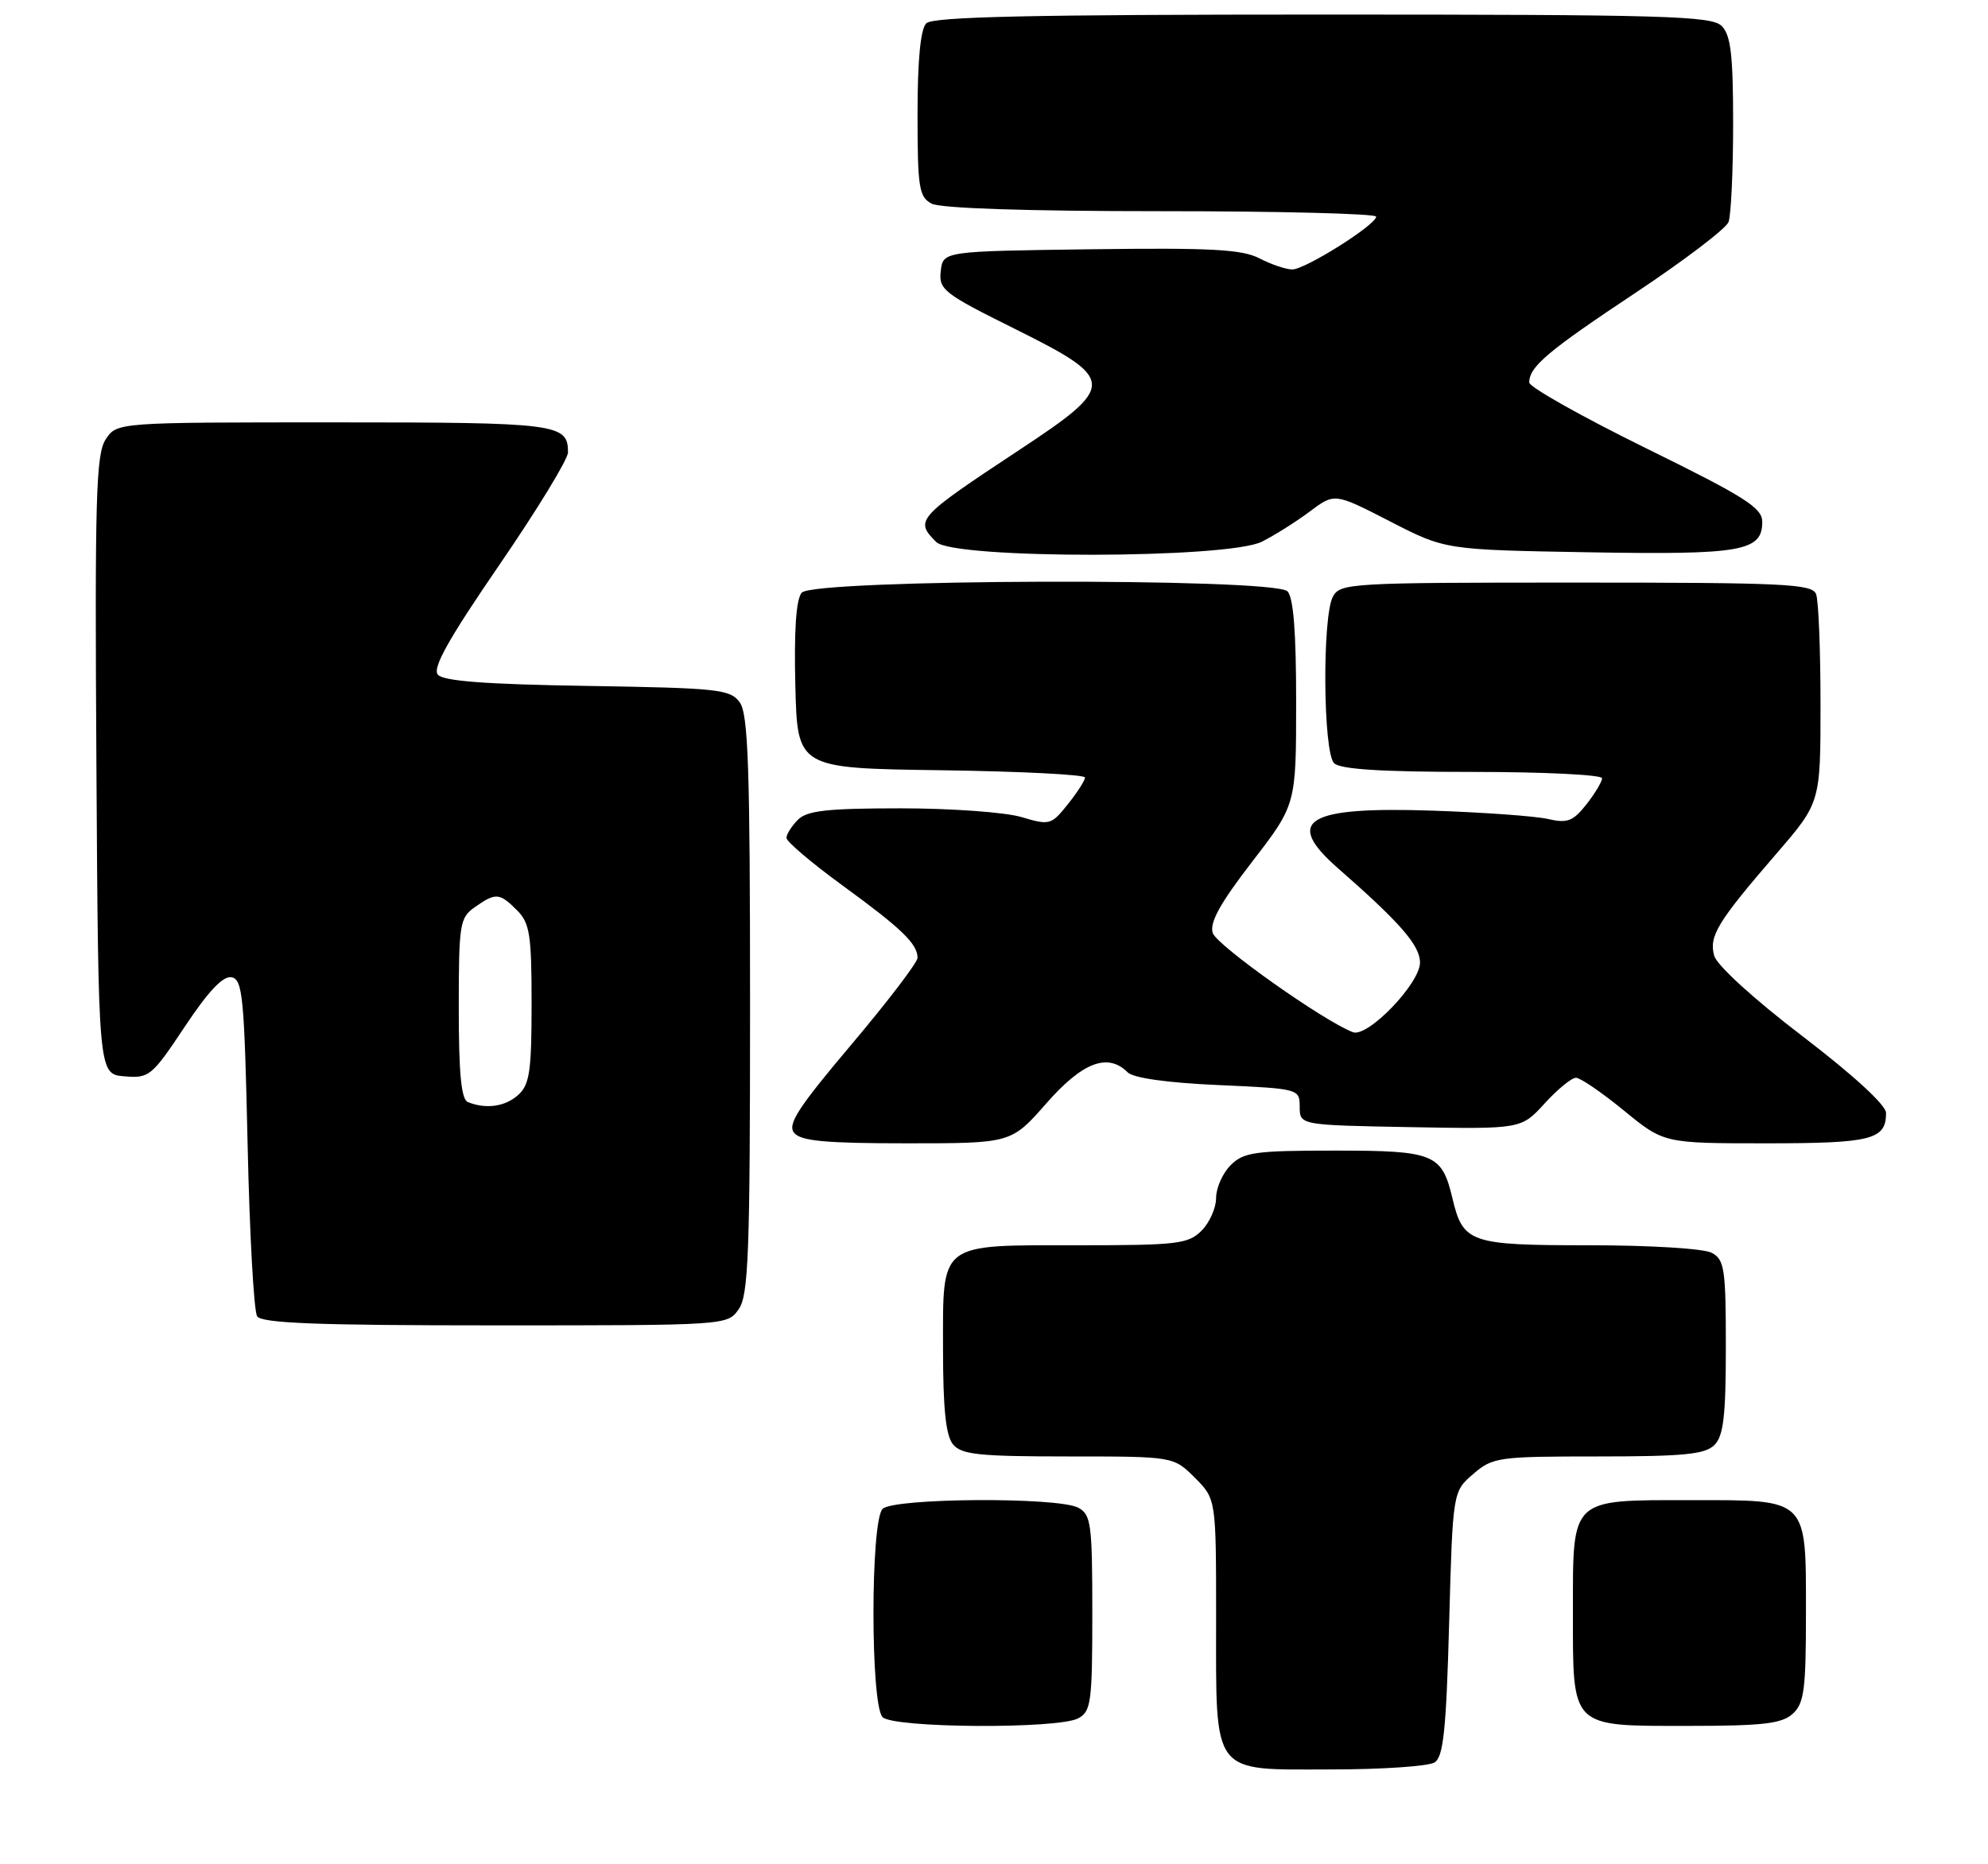 <?xml version="1.0" encoding="UTF-8" standalone="no"?>
<!DOCTYPE svg PUBLIC "-//W3C//DTD SVG 1.1//EN" "http://www.w3.org/Graphics/SVG/1.1/DTD/svg11.dtd" >
<svg xmlns="http://www.w3.org/2000/svg" xmlns:xlink="http://www.w3.org/1999/xlink" version="1.1" viewBox="0 0 273 256">
 <g >
 <path fill="currentColor"
d=" M 197.00 242.02 C 198.21 241.26 198.60 237.59 199.00 222.95 C 199.50 204.82 199.50 204.82 202.31 202.41 C 204.99 200.10 205.74 200.00 219.48 200.00 C 231.22 200.00 234.15 199.71 235.43 198.43 C 236.68 197.18 237.00 194.44 237.00 184.96 C 237.00 174.23 236.81 172.97 235.07 172.04 C 233.98 171.45 226.59 171.00 218.22 171.00 C 201.80 171.00 200.91 170.69 199.44 164.50 C 198.00 158.44 196.92 158.00 183.35 158.00 C 172.33 158.00 170.78 158.22 169.00 160.00 C 167.90 161.10 167.00 163.12 167.00 164.50 C 167.00 165.88 166.10 167.90 165.00 169.00 C 163.18 170.82 161.67 171.00 148.19 171.00 C 128.75 171.00 129.50 170.42 129.50 185.26 C 129.50 193.48 129.89 197.15 130.87 198.34 C 132.03 199.75 134.46 200.00 146.70 200.00 C 161.15 200.00 161.15 200.00 164.08 202.92 C 167.00 205.85 167.00 205.85 167.00 222.20 C 167.00 244.03 166.22 243.00 182.81 242.98 C 189.79 242.98 196.18 242.54 197.00 242.02 Z  M 148.07 235.96 C 149.83 235.02 150.00 233.75 150.00 221.50 C 150.00 209.25 149.83 207.98 148.07 207.04 C 145.29 205.55 122.71 205.69 121.20 207.20 C 119.53 208.87 119.53 234.13 121.20 235.80 C 122.71 237.31 145.29 237.45 148.07 235.96 Z  M 246.17 235.35 C 247.75 233.92 248.00 232.04 248.00 221.67 C 248.00 205.57 248.44 206.00 232.17 206.00 C 215.56 206.00 216.00 205.58 216.00 221.33 C 216.00 237.43 215.56 237.00 231.83 237.00 C 242.07 237.00 244.67 236.70 246.17 235.35 Z  M 101.44 179.78 C 102.79 177.86 103.00 172.18 103.00 137.97 C 103.00 105.38 102.75 98.04 101.58 96.44 C 100.28 94.65 98.61 94.48 80.66 94.19 C 66.66 93.97 60.86 93.53 60.12 92.64 C 59.36 91.73 61.63 87.69 68.54 77.62 C 73.74 70.04 78.00 63.07 78.00 62.12 C 78.00 58.18 76.63 58.00 45.82 58.00 C 16.05 58.00 16.05 58.00 14.51 60.34 C 13.18 62.37 13.01 68.36 13.24 105.09 C 13.50 147.50 13.50 147.50 17.07 147.80 C 20.49 148.09 20.84 147.80 25.37 140.99 C 28.62 136.10 30.63 133.97 31.80 134.20 C 33.32 134.49 33.55 136.88 34.00 157.01 C 34.27 169.38 34.86 180.06 35.31 180.75 C 35.93 181.71 43.59 182.00 68.00 182.00 C 99.82 182.00 99.89 182.00 101.44 179.78 Z  M 143.69 151.51 C 148.64 145.86 152.13 144.53 154.85 147.25 C 155.62 148.03 160.28 148.69 167.28 149.00 C 178.41 149.50 178.47 149.51 178.48 152.00 C 178.50 154.50 178.50 154.50 193.70 154.78 C 208.90 155.05 208.90 155.05 212.11 151.53 C 213.88 149.59 215.81 148.00 216.42 148.00 C 217.02 148.00 219.98 150.03 223.00 152.50 C 228.49 157.00 228.49 157.00 242.54 157.00 C 257.03 157.00 259.00 156.50 259.00 152.83 C 259.00 151.75 254.52 147.64 247.51 142.28 C 240.83 137.18 235.76 132.55 235.40 131.24 C 234.66 128.55 235.83 126.62 243.94 117.23 C 250.00 110.21 250.00 110.21 250.00 96.68 C 250.00 89.25 249.73 82.45 249.39 81.58 C 248.86 80.18 245.01 80.00 216.43 80.00 C 185.46 80.00 184.03 80.08 183.04 81.93 C 181.56 84.69 181.69 103.29 183.20 104.80 C 184.04 105.64 189.69 106.00 202.20 106.00 C 211.99 106.00 220.00 106.39 220.00 106.87 C 220.00 107.34 219.03 108.96 217.85 110.46 C 216.03 112.77 215.24 113.08 212.60 112.47 C 210.90 112.07 203.78 111.56 196.79 111.32 C 179.39 110.73 176.23 112.65 183.74 119.23 C 192.31 126.73 195.00 129.83 195.00 132.18 C 195.00 135.06 187.81 142.52 185.78 141.74 C 181.75 140.20 167.07 129.81 166.54 128.12 C 166.08 126.69 167.55 124.04 171.95 118.33 C 177.99 110.50 177.99 110.50 177.99 96.45 C 178.00 86.85 177.62 82.02 176.80 81.20 C 174.92 79.32 111.66 79.50 110.09 81.39 C 109.32 82.32 109.03 86.63 109.22 94.14 C 109.50 105.50 109.50 105.50 129.25 105.77 C 140.11 105.92 149.00 106.37 149.00 106.77 C 148.99 107.17 147.93 108.83 146.63 110.45 C 144.36 113.29 144.13 113.35 140.27 112.20 C 138.07 111.54 130.61 111.00 123.71 111.00 C 113.62 111.00 110.83 111.31 109.57 112.57 C 108.71 113.44 108.00 114.56 108.00 115.06 C 108.00 115.57 111.49 118.53 115.75 121.63 C 123.84 127.53 126.00 129.61 126.00 131.53 C 126.00 132.16 121.92 137.51 116.94 143.41 C 109.57 152.13 108.10 154.41 109.06 155.57 C 109.99 156.69 113.38 157.00 124.56 157.00 C 138.87 157.00 138.87 157.00 143.69 151.51 Z  M 173.30 74.38 C 175.06 73.49 178.03 71.62 179.89 70.22 C 183.28 67.69 183.28 67.69 190.87 71.59 C 198.46 75.50 198.46 75.50 218.13 75.84 C 239.17 76.20 242.00 75.71 242.00 71.66 C 242.00 69.73 239.65 68.24 226.00 61.53 C 217.20 57.20 210.00 53.15 210.00 52.52 C 210.00 50.35 212.55 48.21 224.62 40.19 C 231.28 35.76 237.02 31.40 237.37 30.49 C 237.71 29.58 238.00 23.51 238.00 16.99 C 238.00 7.55 237.68 4.82 236.43 3.57 C 235.04 2.18 228.68 2.00 181.63 2.00 C 141.56 2.00 128.10 2.30 127.20 3.20 C 126.41 3.99 126.00 8.24 126.00 15.66 C 126.00 25.78 126.20 27.04 127.93 27.96 C 129.14 28.61 140.97 29.00 159.43 29.00 C 175.70 29.00 188.99 29.34 188.98 29.75 C 188.95 30.89 179.24 37.00 177.46 37.00 C 176.60 37.00 174.58 36.32 172.96 35.48 C 170.56 34.24 166.32 34.01 149.76 34.23 C 129.50 34.50 129.50 34.50 129.19 37.22 C 128.89 39.77 129.57 40.30 139.48 45.22 C 153.33 52.11 153.36 52.95 140.00 61.77 C 125.86 71.11 125.57 71.43 128.57 74.43 C 130.93 76.79 168.62 76.75 173.30 74.38 Z  M 64.25 151.34 C 63.34 150.97 63.00 147.43 63.00 138.47 C 63.00 126.83 63.13 126.02 65.22 124.56 C 68.08 122.55 68.59 122.59 71.00 125.00 C 72.75 126.75 73.00 128.33 73.00 137.85 C 73.00 147.08 72.73 148.94 71.17 150.35 C 69.38 151.97 66.74 152.34 64.25 151.34 Z "/>
</g>
</svg>